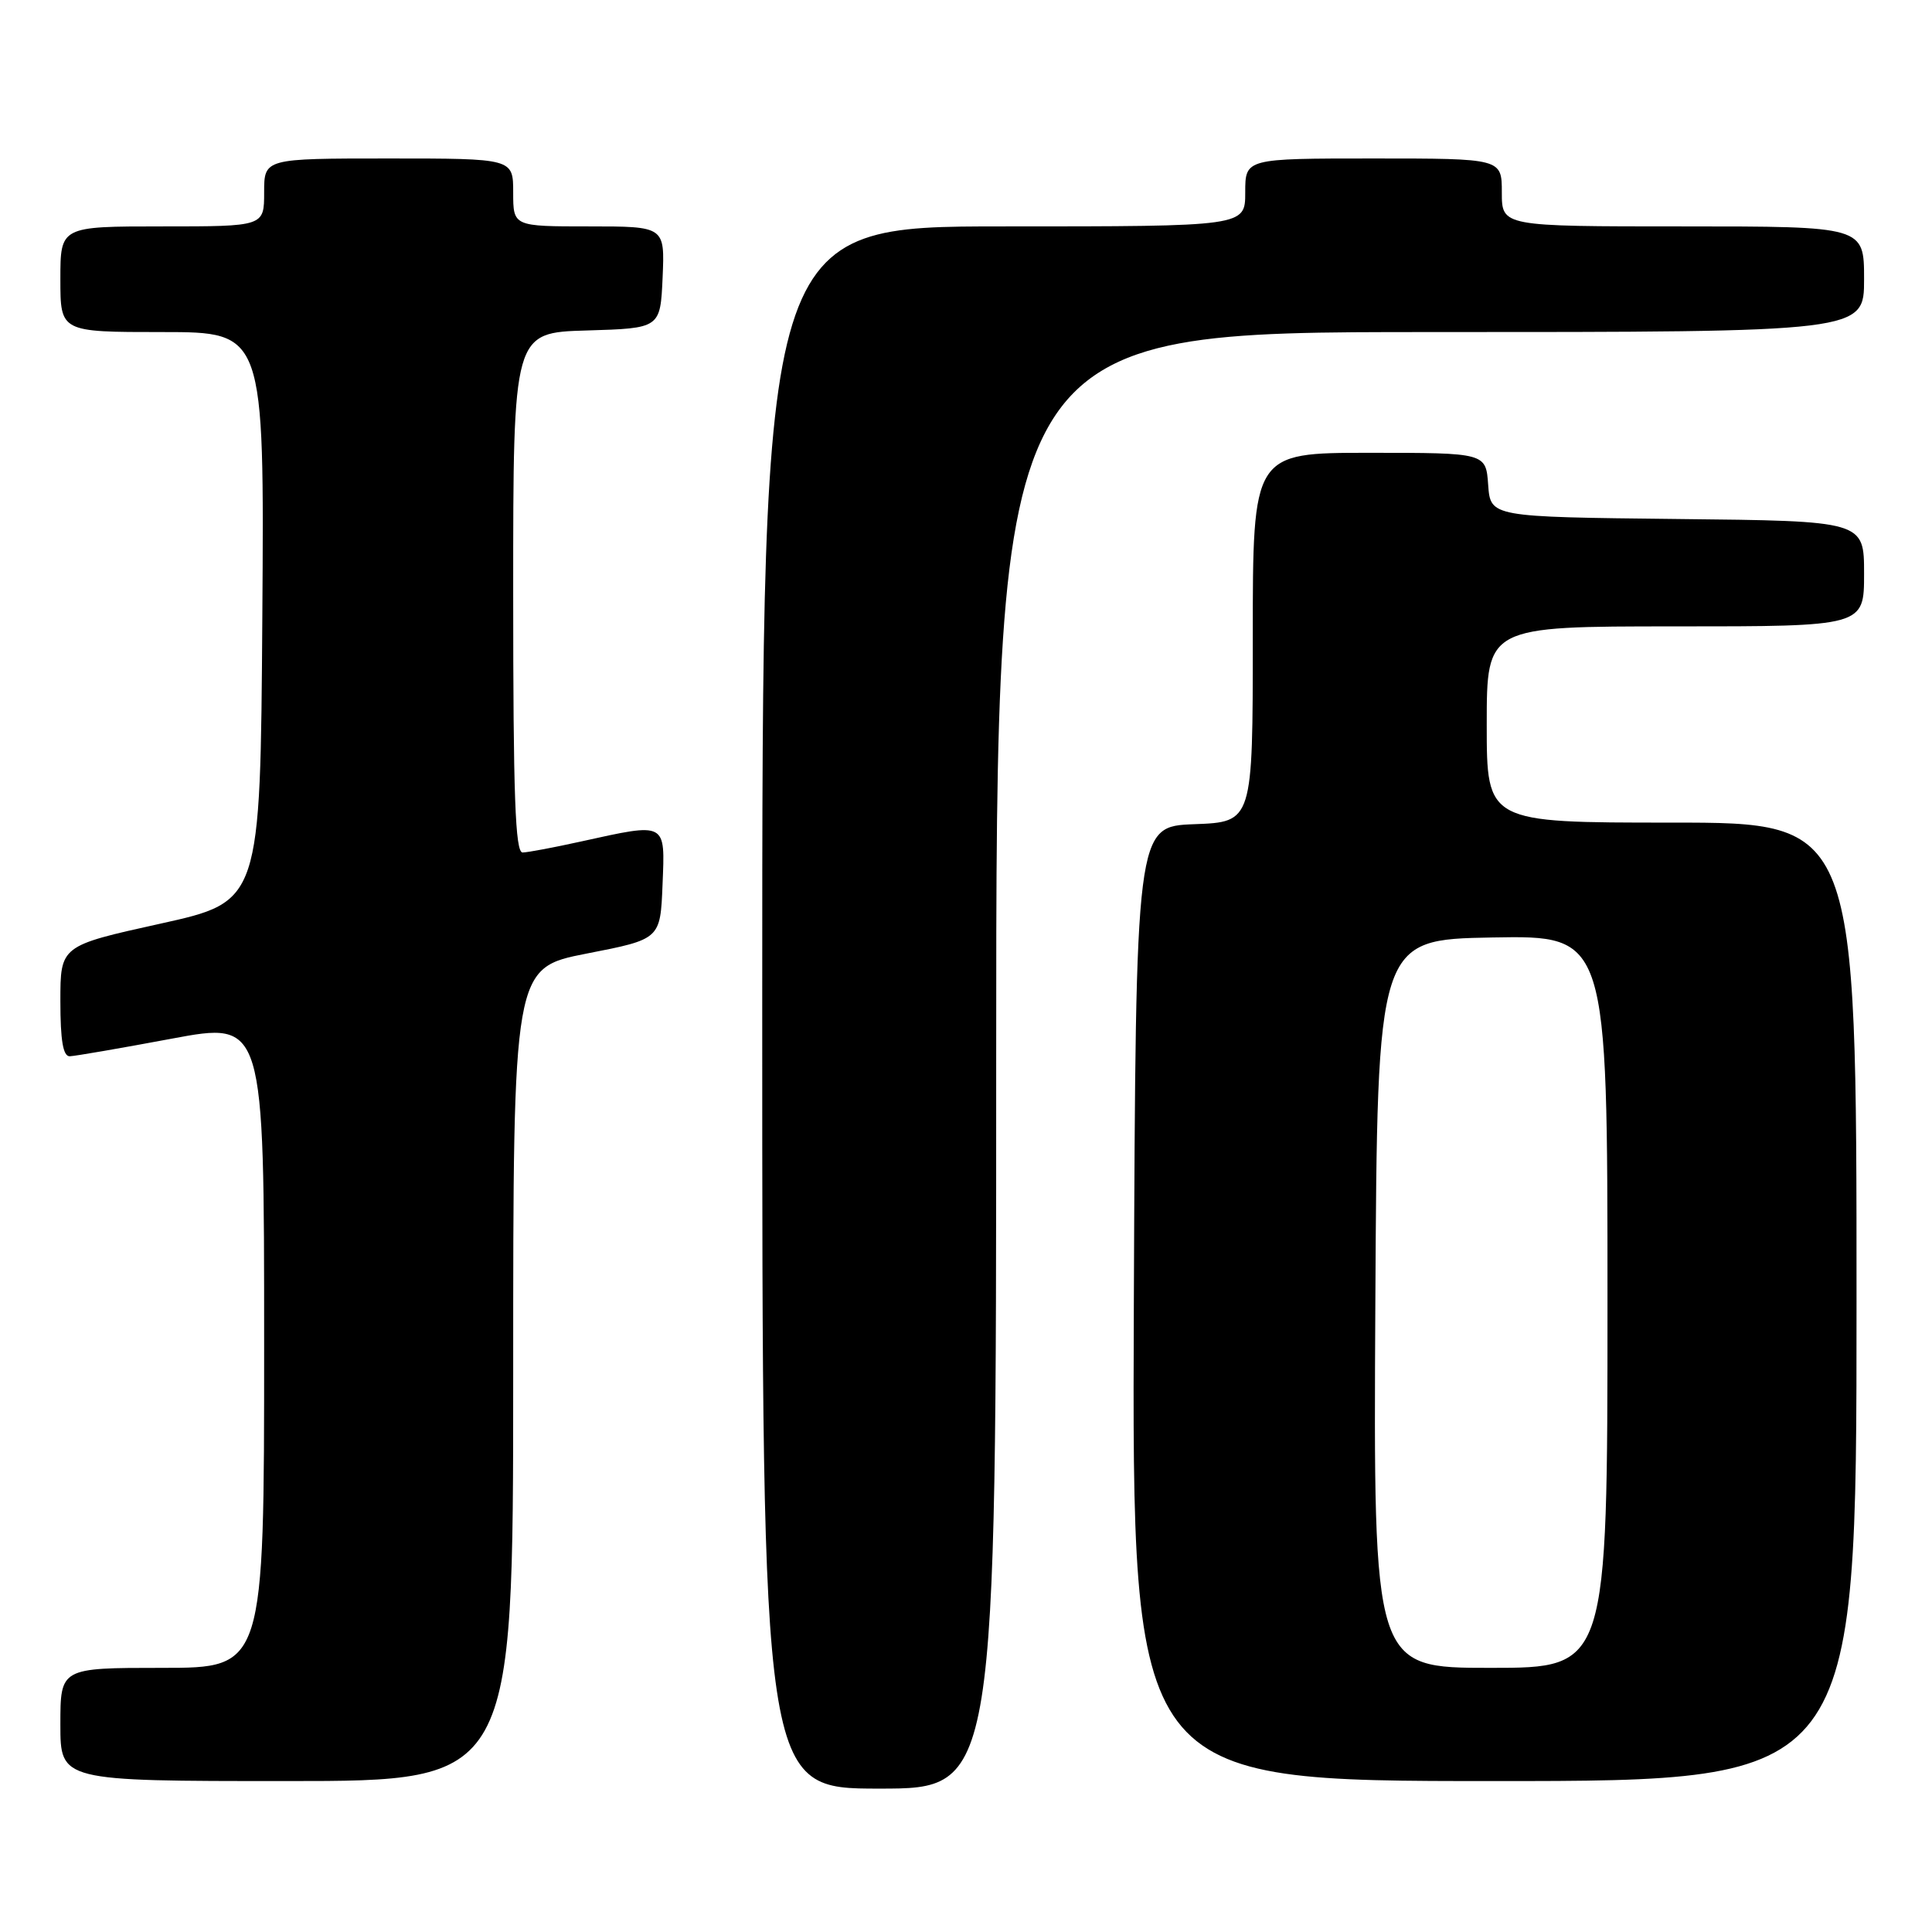 <?xml version="1.0" encoding="UTF-8" standalone="no"?>
<!DOCTYPE svg PUBLIC "-//W3C//DTD SVG 1.1//EN" "http://www.w3.org/Graphics/SVG/1.1/DTD/svg11.dtd" >
<svg xmlns="http://www.w3.org/2000/svg" xmlns:xlink="http://www.w3.org/1999/xlink" version="1.1" viewBox="0 0 256 256">
 <g >
 <path fill="currentColor"
d=" M 132.00 140.50 C 132.00 44.00 132.00 44.00 189.50 44.00 C 247.00 44.00 247.00 44.00 247.00 37.00 C 247.00 30.00 247.00 30.00 223.00 30.00 C 199.00 30.00 199.00 30.00 199.00 25.50 C 199.00 21.00 199.00 21.00 182.00 21.00 C 165.00 21.00 165.00 21.00 165.00 25.50 C 165.00 30.00 165.00 30.00 133.00 30.00 C 101.00 30.00 101.00 30.00 101.00 133.50 C 101.00 237.00 101.00 237.00 116.50 237.00 C 132.00 237.00 132.00 237.00 132.00 140.50 Z  M 68.00 182.13 C 68.00 128.26 68.00 128.26 77.75 126.35 C 87.50 124.45 87.50 124.45 87.79 117.22 C 88.13 108.85 88.40 108.99 77.00 111.50 C 73.42 112.29 69.94 112.95 69.25 112.96 C 68.27 112.99 68.00 105.46 68.00 78.54 C 68.00 44.07 68.00 44.07 77.75 43.79 C 87.50 43.50 87.50 43.50 87.80 36.75 C 88.09 30.00 88.09 30.00 78.05 30.00 C 68.00 30.00 68.00 30.00 68.00 25.50 C 68.00 21.00 68.00 21.00 51.50 21.00 C 35.00 21.00 35.00 21.00 35.00 25.50 C 35.00 30.00 35.00 30.00 21.50 30.00 C 8.00 30.00 8.00 30.00 8.00 37.00 C 8.00 44.00 8.00 44.00 21.51 44.00 C 35.02 44.00 35.02 44.00 34.76 81.73 C 34.50 119.46 34.50 119.46 21.25 122.39 C 8.00 125.32 8.00 125.32 8.00 132.66 C 8.00 137.89 8.36 139.99 9.25 139.96 C 9.94 139.94 16.01 138.89 22.75 137.63 C 35.00 135.34 35.00 135.34 35.00 178.17 C 35.00 221.00 35.00 221.00 21.50 221.00 C 8.00 221.00 8.00 221.00 8.00 228.50 C 8.00 236.00 8.00 236.00 38.00 236.00 C 68.00 236.00 68.00 236.00 68.00 182.13 Z  M 246.00 172.50 C 246.00 109.00 246.00 109.00 221.50 109.00 C 197.00 109.00 197.00 109.00 197.00 96.00 C 197.00 83.00 197.00 83.00 222.00 83.00 C 247.00 83.00 247.00 83.00 247.00 76.02 C 247.00 69.03 247.00 69.03 222.25 68.77 C 197.50 68.50 197.50 68.50 197.19 64.25 C 196.89 60.00 196.89 60.00 181.44 60.00 C 166.00 60.00 166.00 60.00 166.00 84.46 C 166.00 108.92 166.00 108.92 158.25 109.21 C 150.50 109.50 150.50 109.50 150.24 172.75 C 149.99 236.00 149.99 236.00 197.99 236.00 C 246.00 236.00 246.00 236.00 246.00 172.50 Z  M 182.24 172.75 C 182.50 124.50 182.50 124.50 197.75 124.22 C 213.00 123.95 213.00 123.95 213.00 172.47 C 213.00 221.00 213.00 221.00 197.49 221.00 C 181.98 221.00 181.98 221.00 182.24 172.75 Z "/>
</g>
</svg>